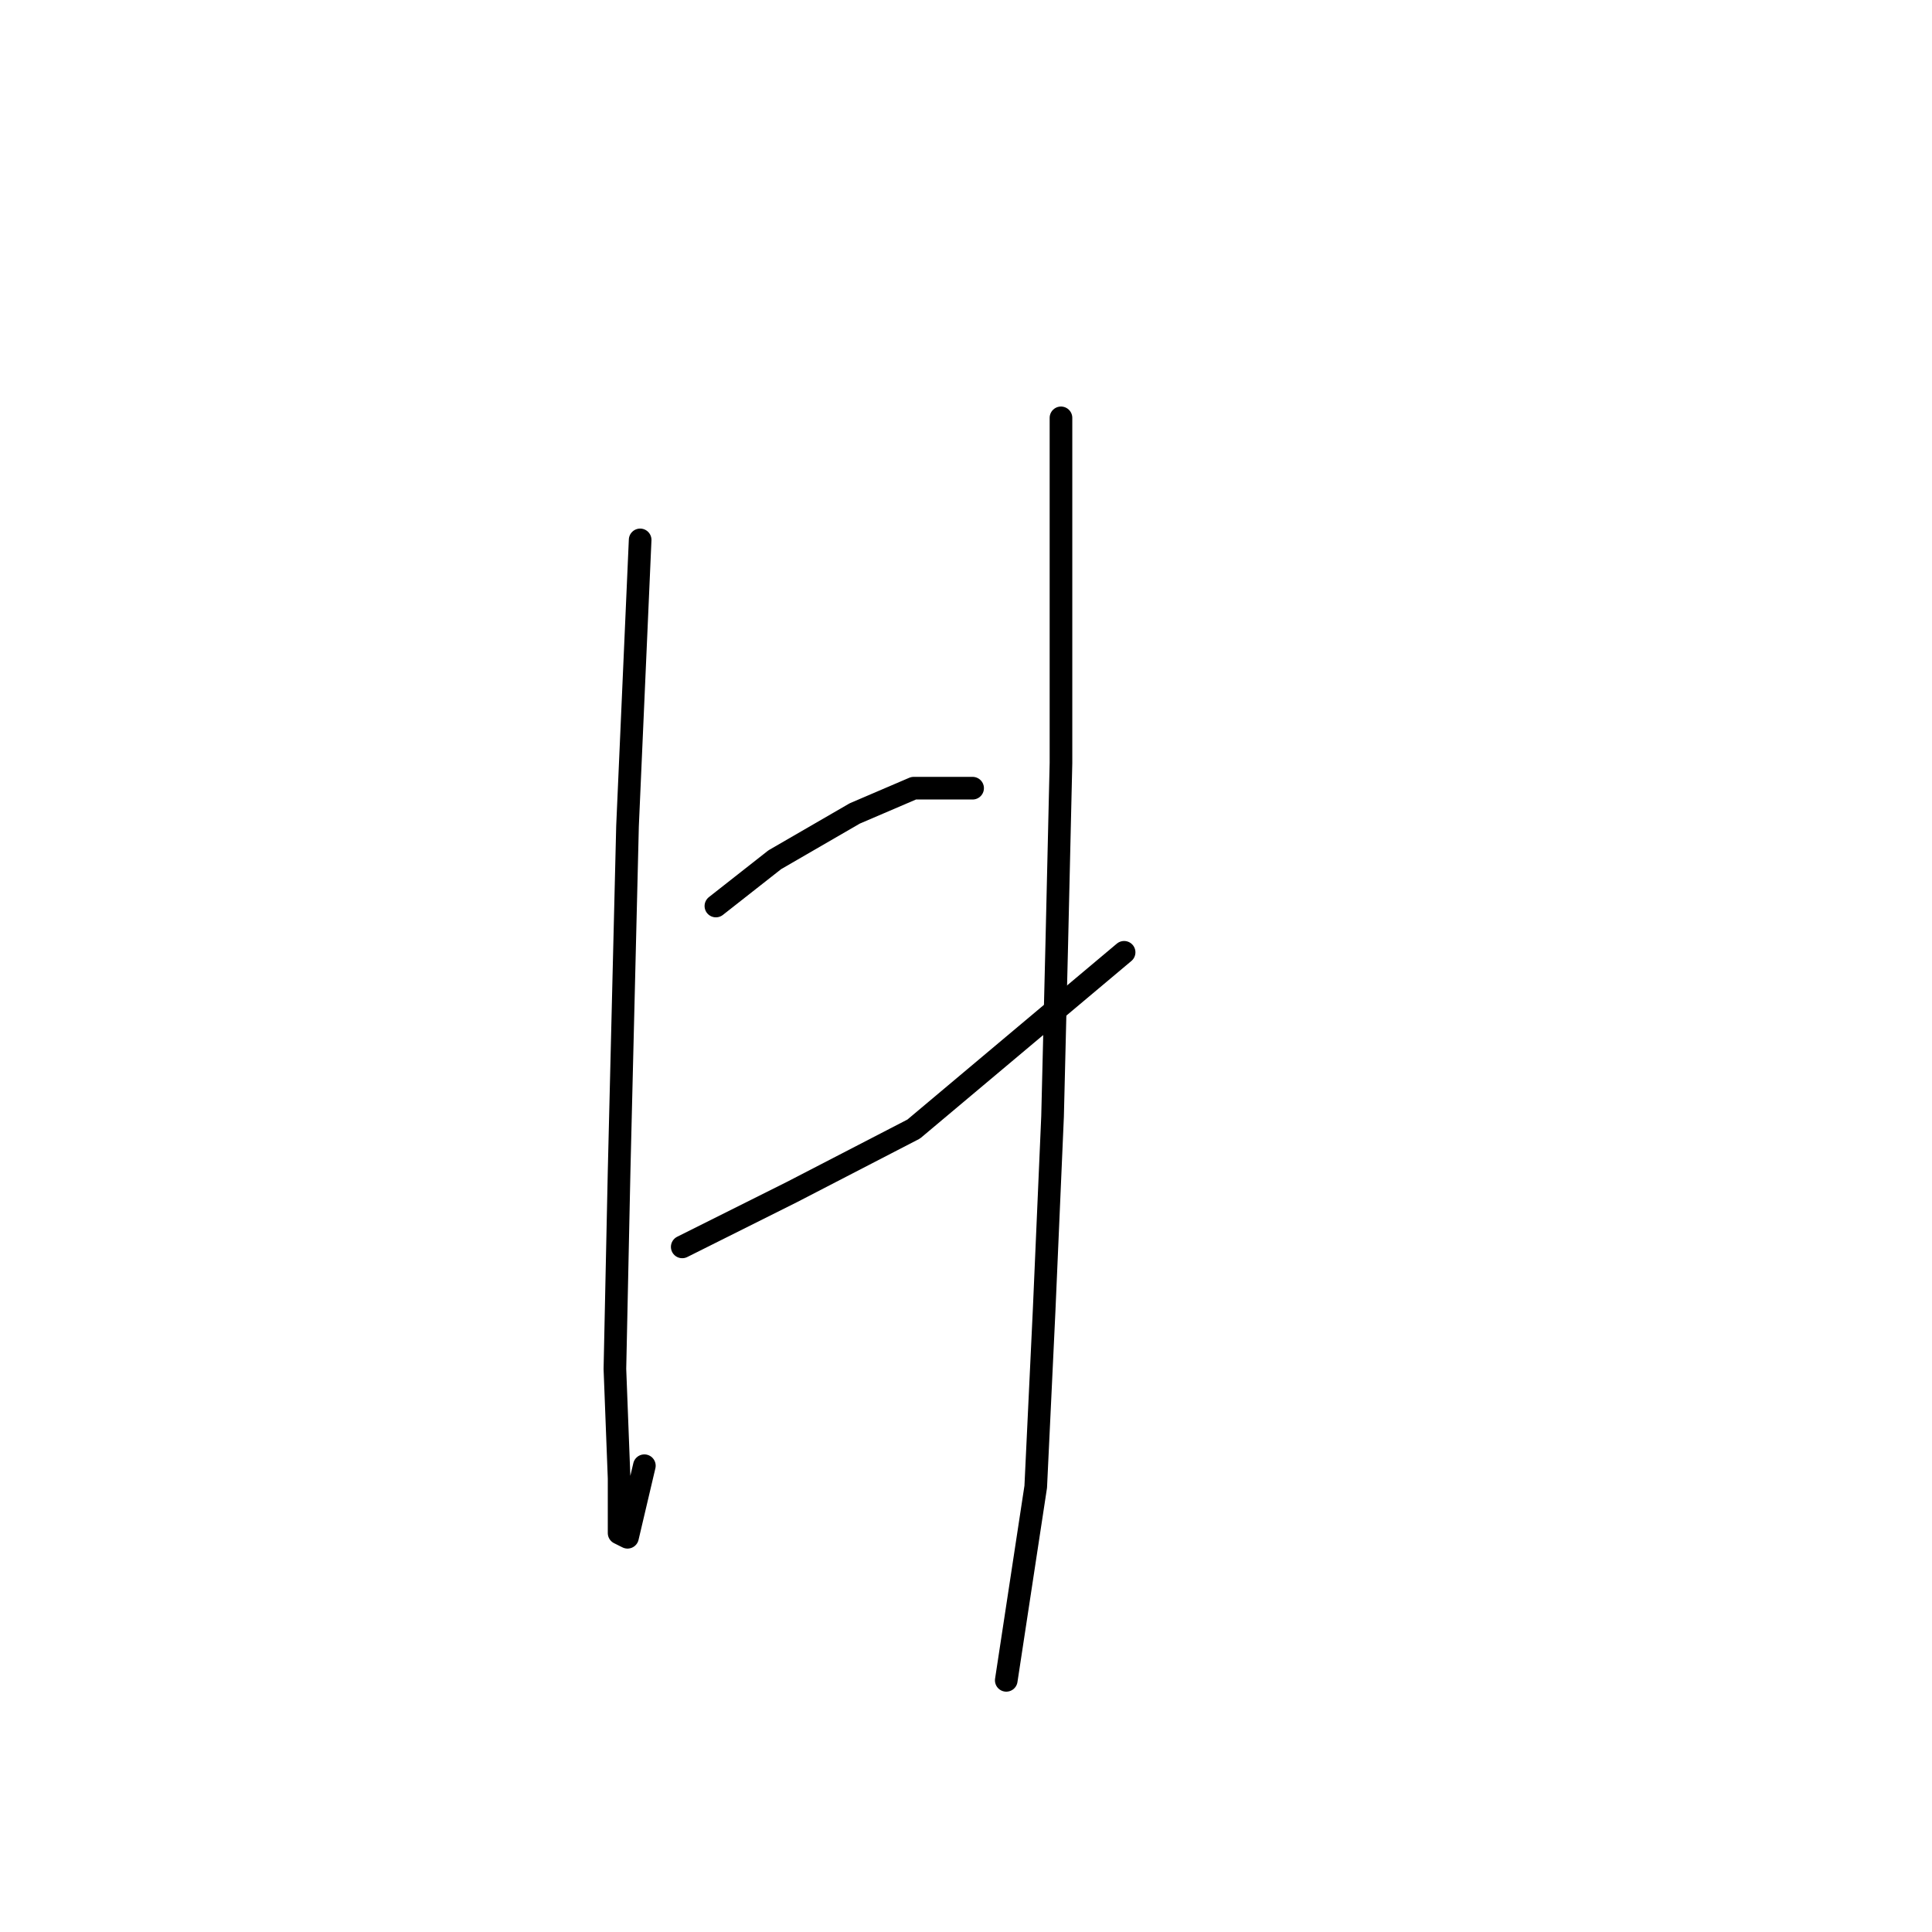 <?xml version="1.0" standalone="no"?>
    <svg width="256" height="256" xmlns="http://www.w3.org/2000/svg" version="1.1">
    <polyline stroke="black" stroke-width="3" stroke-linecap="round" fill="transparent" stroke-linejoin="round" points="84.823 71.539 83.15 109.457 82.035 155.182 81.478 181.39 82.035 195.888 82.035 203.137 83.15 203.695 85.381 194.215 85.381 194.215 " />
        <polyline stroke="black" stroke-width="3" stroke-linecap="round" fill="transparent" stroke-linejoin="round" points="94.86 120.052 102.667 113.918 113.262 107.784 121.069 104.439 128.875 104.439 128.875 104.439 " />
        <polyline stroke="black" stroke-width="3" stroke-linecap="round" fill="transparent" stroke-linejoin="round" points="90.4 165.219 104.898 157.97 121.069 149.606 148.95 126.186 148.95 126.186 " />
        <polyline stroke="black" stroke-width="3" stroke-linecap="round" fill="transparent" stroke-linejoin="round" points="140.585 55.368 140.585 73.212 140.585 101.093 140.028 125.071 139.47 147.933 138.355 173.583 137.24 197.004 133.336 222.654 133.336 222.654 " />
        </svg>